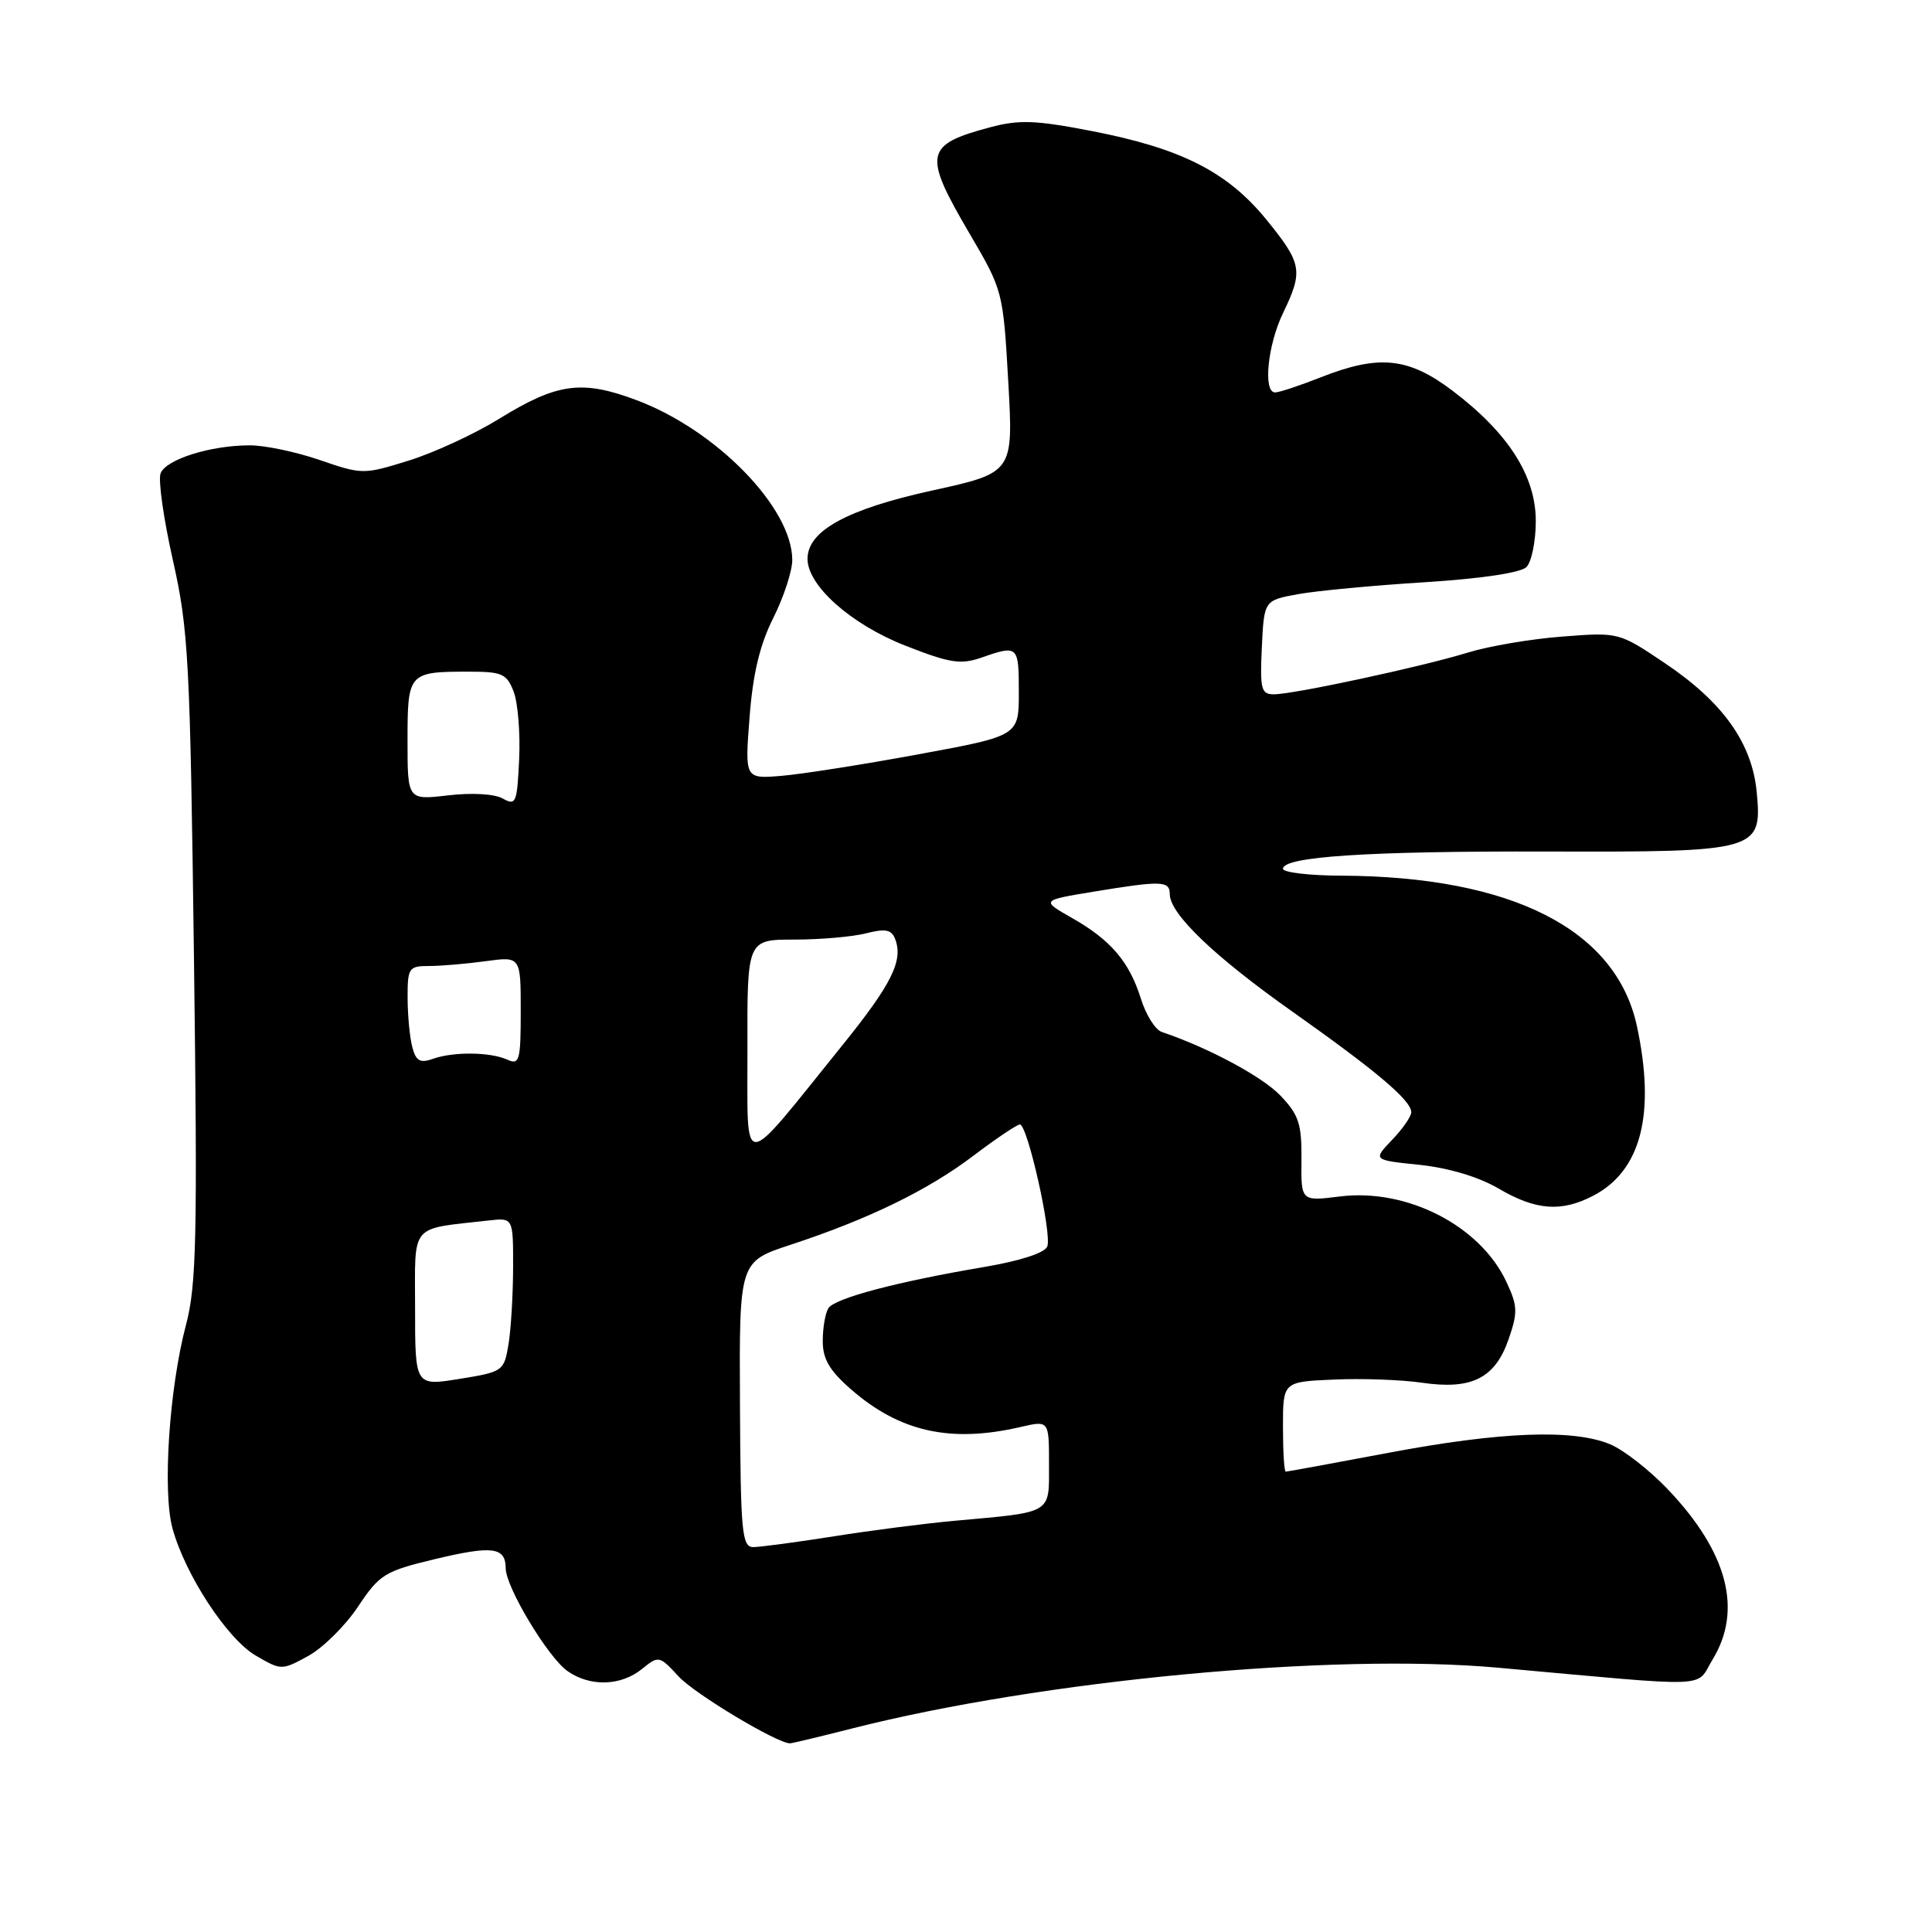<?xml version="1.0" encoding="UTF-8" standalone="no"?>
<!DOCTYPE svg PUBLIC "-//W3C//DTD SVG 1.1//EN" "http://www.w3.org/Graphics/SVG/1.1/DTD/svg11.dtd" >
<svg xmlns="http://www.w3.org/2000/svg" xmlns:xlink="http://www.w3.org/1999/xlink" version="1.1" viewBox="0 0 256 256">
 <g >
 <path fill="currentColor"
d=" M 112.83 229.05 C 138.08 222.63 176.60 219.00 198.50 220.98 C 227.53 223.60 224.59 223.72 226.93 219.89 C 230.92 213.35 228.93 205.72 221.08 197.43 C 218.65 194.86 215.18 192.14 213.36 191.38 C 208.46 189.33 198.87 189.70 184.00 192.50 C 176.70 193.88 170.57 195.00 170.37 195.00 C 170.16 195.00 170.00 192.32 170.00 189.05 C 170.00 183.09 170.00 183.09 176.75 182.80 C 180.46 182.63 185.72 182.82 188.43 183.22 C 195.02 184.18 198.10 182.63 199.90 177.45 C 201.14 173.86 201.10 173.02 199.56 169.76 C 196.05 162.36 186.37 157.43 177.53 158.54 C 172.39 159.18 172.39 159.18 172.45 153.66 C 172.49 148.91 172.10 147.72 169.65 145.16 C 167.25 142.65 160.09 138.81 153.94 136.74 C 153.08 136.45 151.84 134.47 151.18 132.35 C 149.64 127.43 147.19 124.56 142.05 121.64 C 137.94 119.30 137.94 119.30 144.91 118.15 C 153.91 116.67 155.00 116.70 155.00 118.47 C 155.00 121.09 160.90 126.74 171.31 134.09 C 182.43 141.95 187.00 145.82 187.00 147.38 C 187.00 147.94 185.85 149.59 184.45 151.05 C 181.91 153.71 181.91 153.71 188.12 154.35 C 191.98 154.76 195.95 155.95 198.59 157.50 C 203.51 160.38 206.87 160.64 211.09 158.45 C 217.45 155.16 219.40 147.62 216.90 135.97 C 214.15 123.16 200.35 116.14 177.75 116.03 C 173.49 116.02 170.00 115.60 170.00 115.12 C 170.00 113.50 181.23 112.77 205.00 112.83 C 233.00 112.91 233.52 112.76 232.77 104.92 C 232.14 98.44 228.29 93.03 220.60 87.87 C 214.50 83.77 214.50 83.77 207.00 84.35 C 202.88 84.66 197.25 85.62 194.50 86.47 C 188.47 88.33 171.43 92.00 168.79 92.00 C 167.11 92.00 166.94 91.32 167.20 85.77 C 167.50 79.55 167.50 79.55 172.00 78.73 C 174.47 78.28 182.02 77.57 188.76 77.15 C 196.22 76.68 201.50 75.90 202.26 75.14 C 202.94 74.46 203.50 71.71 203.50 69.04 C 203.50 63.07 199.86 57.37 192.46 51.77 C 186.62 47.35 182.73 46.95 175.00 50.00 C 172.21 51.10 169.49 52.00 168.96 52.00 C 167.34 52.00 167.96 45.73 170.00 41.50 C 172.71 35.89 172.54 34.93 167.81 29.11 C 162.63 22.76 156.53 19.66 144.64 17.36 C 137.21 15.92 135.04 15.84 131.18 16.87 C 122.51 19.19 122.28 20.39 128.46 30.93 C 132.89 38.48 132.92 38.62 133.60 50.58 C 134.28 62.63 134.28 62.63 123.50 65.00 C 112.21 67.48 107.00 70.34 107.00 74.05 C 107.00 77.61 112.78 82.74 119.96 85.55 C 125.88 87.88 127.29 88.09 130.07 87.13 C 134.90 85.44 135.00 85.54 135.00 91.75 C 135.00 97.50 135.00 97.50 121.75 99.94 C 114.46 101.29 106.29 102.57 103.59 102.80 C 98.69 103.21 98.69 103.21 99.32 95.06 C 99.76 89.27 100.68 85.43 102.47 81.87 C 103.86 79.10 104.99 75.64 104.98 74.17 C 104.94 67.25 94.92 56.99 84.34 53.02 C 77.09 50.30 73.83 50.75 66.13 55.50 C 62.89 57.50 57.51 59.99 54.16 61.03 C 48.17 62.89 48.00 62.89 42.38 60.96 C 39.25 59.88 35.07 59.00 33.09 59.01 C 27.90 59.01 21.99 60.87 21.28 62.72 C 20.94 63.59 21.68 68.78 22.91 74.24 C 24.98 83.42 25.19 87.44 25.70 126.84 C 26.18 163.99 26.04 170.28 24.64 175.57 C 22.42 183.97 21.52 197.59 22.85 202.50 C 24.53 208.65 30.11 217.18 33.90 219.38 C 37.26 221.34 37.33 221.34 40.83 219.43 C 42.77 218.37 45.75 215.43 47.43 212.90 C 50.31 208.59 50.96 208.19 57.72 206.57 C 65.27 204.77 66.99 205.00 67.01 207.81 C 67.02 210.32 72.62 219.62 75.20 221.43 C 78.19 223.53 82.27 223.41 85.05 221.16 C 87.28 219.35 87.36 219.37 89.91 222.13 C 92.04 224.45 102.96 231.00 104.68 231.00 C 104.95 231.00 108.62 230.12 112.83 229.05 Z  M 98.05 186.09 C 97.95 167.18 97.95 167.18 104.72 164.95 C 115.05 161.56 122.94 157.72 128.97 153.15 C 131.98 150.87 134.76 149.00 135.14 149.00 C 136.15 149.00 139.41 163.50 138.77 165.16 C 138.44 166.02 135.19 167.07 130.37 167.89 C 118.89 169.83 110.61 172.02 109.77 173.34 C 109.36 173.98 109.02 175.92 109.02 177.65 C 109.00 180.03 109.89 181.58 112.68 184.02 C 119.17 189.73 125.94 191.24 135.25 189.08 C 139.00 188.21 139.00 188.21 139.00 194.03 C 139.00 200.67 139.57 200.33 126.50 201.51 C 122.65 201.86 115.45 202.78 110.50 203.57 C 105.55 204.35 100.74 204.99 99.82 205.00 C 98.31 205.00 98.13 203.09 98.05 186.09 Z  M 55.00 173.37 C 55.00 161.93 54.17 162.92 64.75 161.72 C 68.00 161.35 68.00 161.35 67.99 167.92 C 67.98 171.54 67.71 176.13 67.38 178.13 C 66.79 181.68 66.65 181.78 60.89 182.71 C 55.00 183.66 55.00 183.66 55.00 173.37 Z  M 99.04 139.00 C 99.00 124.50 99.00 124.50 105.25 124.50 C 108.69 124.50 112.96 124.13 114.75 123.67 C 117.32 123.02 118.13 123.17 118.61 124.42 C 119.71 127.28 118.16 130.40 111.62 138.50 C 97.86 155.54 99.09 155.49 99.04 139.00 Z  M 54.64 138.78 C 54.30 137.53 54.02 134.59 54.01 132.25 C 54.00 128.24 54.16 128.00 56.86 128.00 C 58.43 128.00 61.81 127.71 64.36 127.36 C 69.00 126.73 69.00 126.73 69.00 133.97 C 69.00 140.51 68.83 141.14 67.25 140.42 C 65.00 139.39 60.10 139.33 57.37 140.30 C 55.68 140.90 55.12 140.60 54.64 138.78 Z  M 66.62 105.81 C 65.52 105.19 62.52 105.02 59.37 105.39 C 54.00 106.02 54.00 106.02 54.00 98.12 C 54.00 89.14 54.12 89.00 62.11 89.00 C 66.55 89.00 67.15 89.27 68.07 91.67 C 68.63 93.15 68.95 97.17 68.79 100.61 C 68.52 106.41 68.36 106.79 66.62 105.81 Z "/>
</g>
</svg>